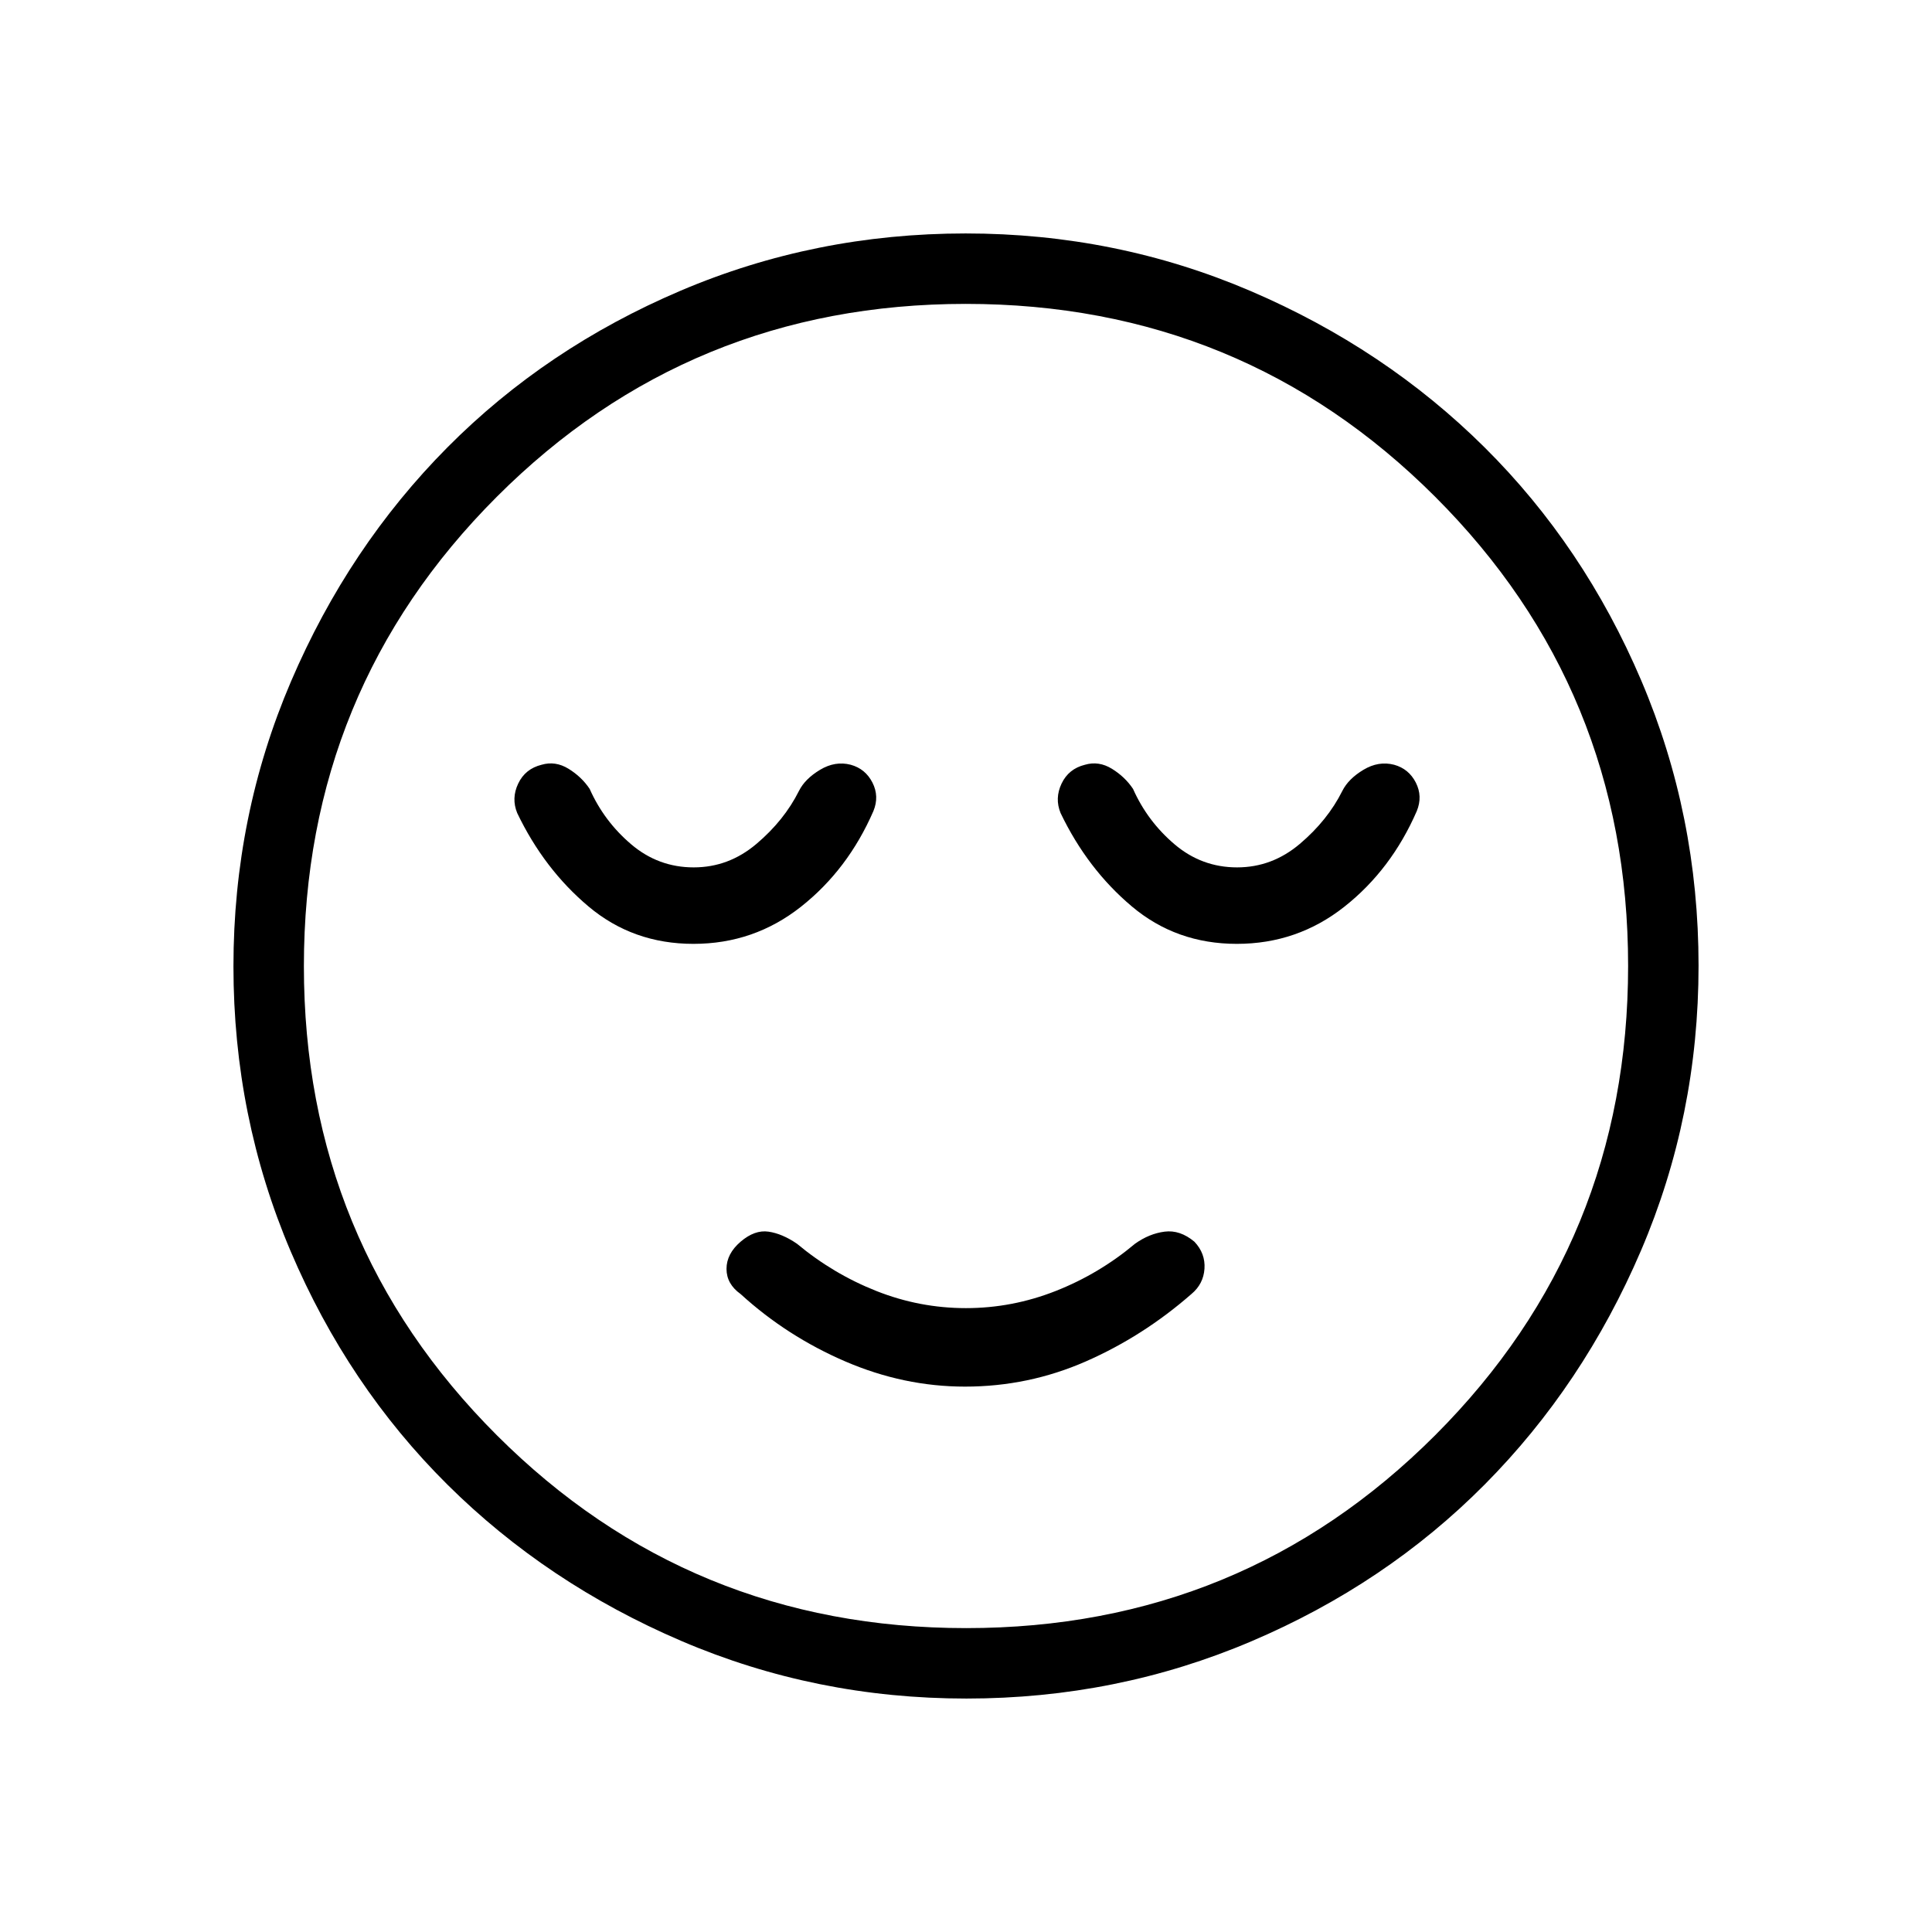 <svg xmlns="http://www.w3.org/2000/svg" height="48" viewBox="0 -960 960 960" width="48"><path d="M479.5-271q31.5 0 60-12.5T592-317q6-5 6.5-12.59t-5-13.41q-7.18-6-14.84-5T564-342q-17.88 15-39.47 23.5-21.58 8.5-44.57 8.5-22.99 0-44.47-8.5Q414-327 396-342q-7.29-5-14.14-6-6.86-1-13.86 5-7 6-7 13.5t7 12.5q23 21 52.04 33.5Q449.09-271 479.5-271Zm.67 155q-74.81 0-141.62-28.62t-116.24-77.69q-49.42-49.07-77.86-115.88Q116-405.01 116-479.83q0-74.81 28.62-141.62t77.69-116.24q49.07-49.42 115.88-77.86Q405.01-844 479.83-844q74.81 0 141.62 28.62t116.24 77.69q49.42 49.07 77.86 115.88Q844-554.99 844-480.17q0 74.81-28.62 141.62t-77.69 116.24q-49.07 49.42-115.88 77.86Q554.99-116 480.17-116ZM480-480Zm.08 329q137.3 0 233.11-95.9Q809-342.79 809-480.08q0-137.3-95.9-233.11Q617.21-809 479.92-809q-137.29 0-233.11 95.9Q151-617.21 151-479.92q0 137.29 95.9 233.11Q342.79-151 480.08-151Zm-135.5-340q30.07 0 53.42-18.45T434-557q3-7.32-.5-14.16T422.71-580q-7.71-2-15.21 2.5Q400-573 397-567q-7.33 14.65-21.12 26.32Q362.1-529 344.71-529q-17.6 0-31.08-11.47Q300.14-551.94 293-568q-4-6-10.5-10t-13.37-2q-8.13 2-11.63 9.34T257-556q13.34 27.83 35.42 46.41Q314.5-491 344.58-491Zm270 0q30.07 0 53.42-18.45T704-557q3-7.32-.5-14.16T692.71-580q-7.71-2-15.21 2.5Q670-573 667-567q-7.33 14.65-21.12 26.32Q632.1-529 614.71-529q-17.6 0-31.08-11.47Q570.14-551.94 563-568q-4-6-10.5-10t-13.38-2q-8.12 2-11.62 9.34T527-556q13.34 27.83 35.42 46.41Q584.5-491 614.58-491Z"/></svg>